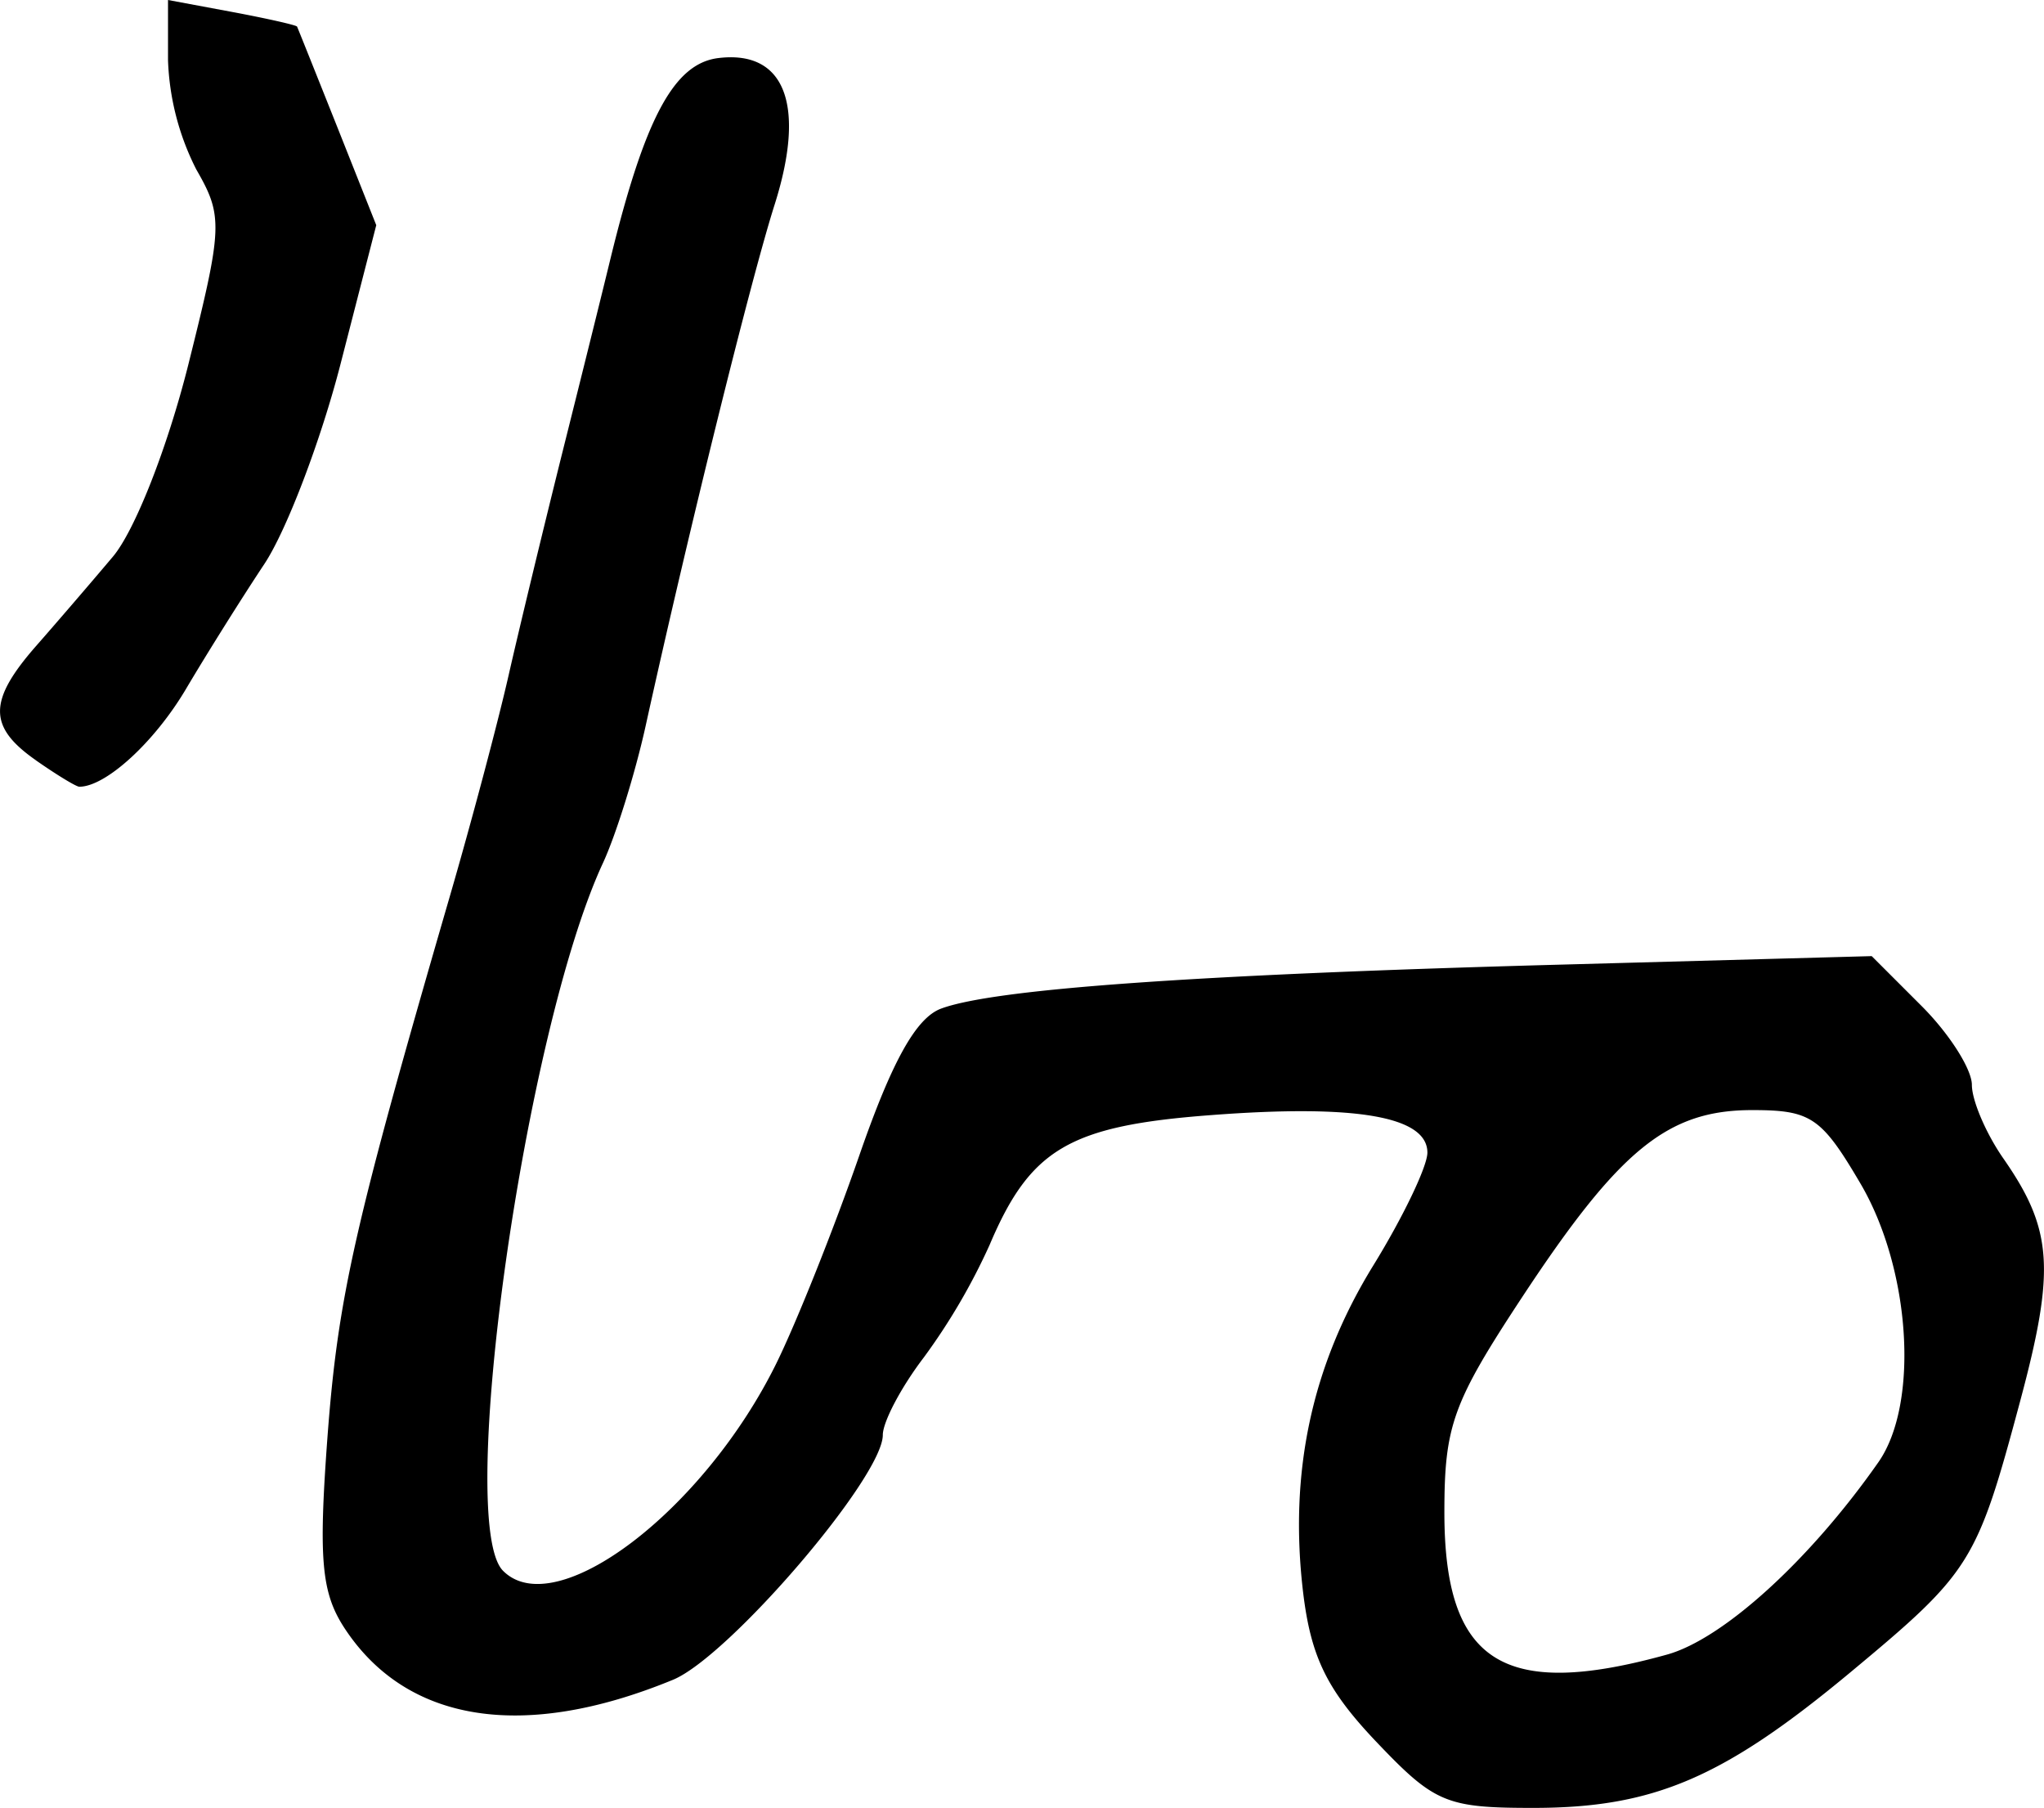 <svg xmlns="http://www.w3.org/2000/svg" height="17.343" width="19.611"><path d="M.343 7.292c-.458-.32-.457-.57.004-1.096.202-.23.534-.616.737-.857.21-.25.522-1.043.722-1.838.331-1.323.336-1.426.078-1.874a2.499 2.499 0 01-.272-1.05V0l.612.114c.337.063.619.127.626.141.007.014.181.449.387.966l.373.939-.343 1.333c-.189.734-.518 1.597-.731 1.918-.214.322-.552.861-.752 1.199-.302.51-.769.937-1.023.937-.03 0-.219-.115-.419-.255zm15.652 8.58c.538-.15 1.37-.906 2.027-1.845.393-.562.311-1.848-.17-2.67-.376-.64-.476-.708-1.04-.708-.81 0-1.272.375-2.205 1.79-.67 1.017-.749 1.237-.749 2.07 0 1.44.563 1.8 2.137 1.363zm-2.792.835c-.471-.496-.625-.81-.7-1.428-.138-1.153.081-2.178.672-3.138.286-.464.52-.952.52-1.084 0-.347-.683-.466-2.074-.36-1.36.102-1.736.323-2.127 1.247a5.99 5.99 0 01-.63 1.077c-.217.284-.394.619-.394.745 0 .405-1.477 2.127-2.013 2.348-1.434.59-2.556.413-3.152-.496-.222-.34-.25-.66-.163-1.834.101-1.341.256-2.025 1.171-5.176.209-.718.463-1.674.565-2.122.102-.45.333-1.405.512-2.123.18-.718.39-1.563.466-1.877C6.187 1.13 6.467.609 6.892.557c.64-.078.843.45.54 1.406-.228.717-.828 3.142-1.24 5.012-.1.45-.283 1.037-.408 1.306-.75 1.617-1.415 6.327-.958 6.787.502.506 1.923-.571 2.622-1.988.194-.394.553-1.293.797-1.997.312-.9.543-1.317.783-1.407.503-.188 2.408-.325 5.86-.42l3.07-.084.48.48c.265.265.481.605.481.755 0 .15.136.468.302.706.474.681.5 1.064.162 2.325-.416 1.552-.47 1.64-1.623 2.599-1.224 1.019-1.894 1.306-3.05 1.306-.836 0-.947-.047-1.507-.636z"/></svg>